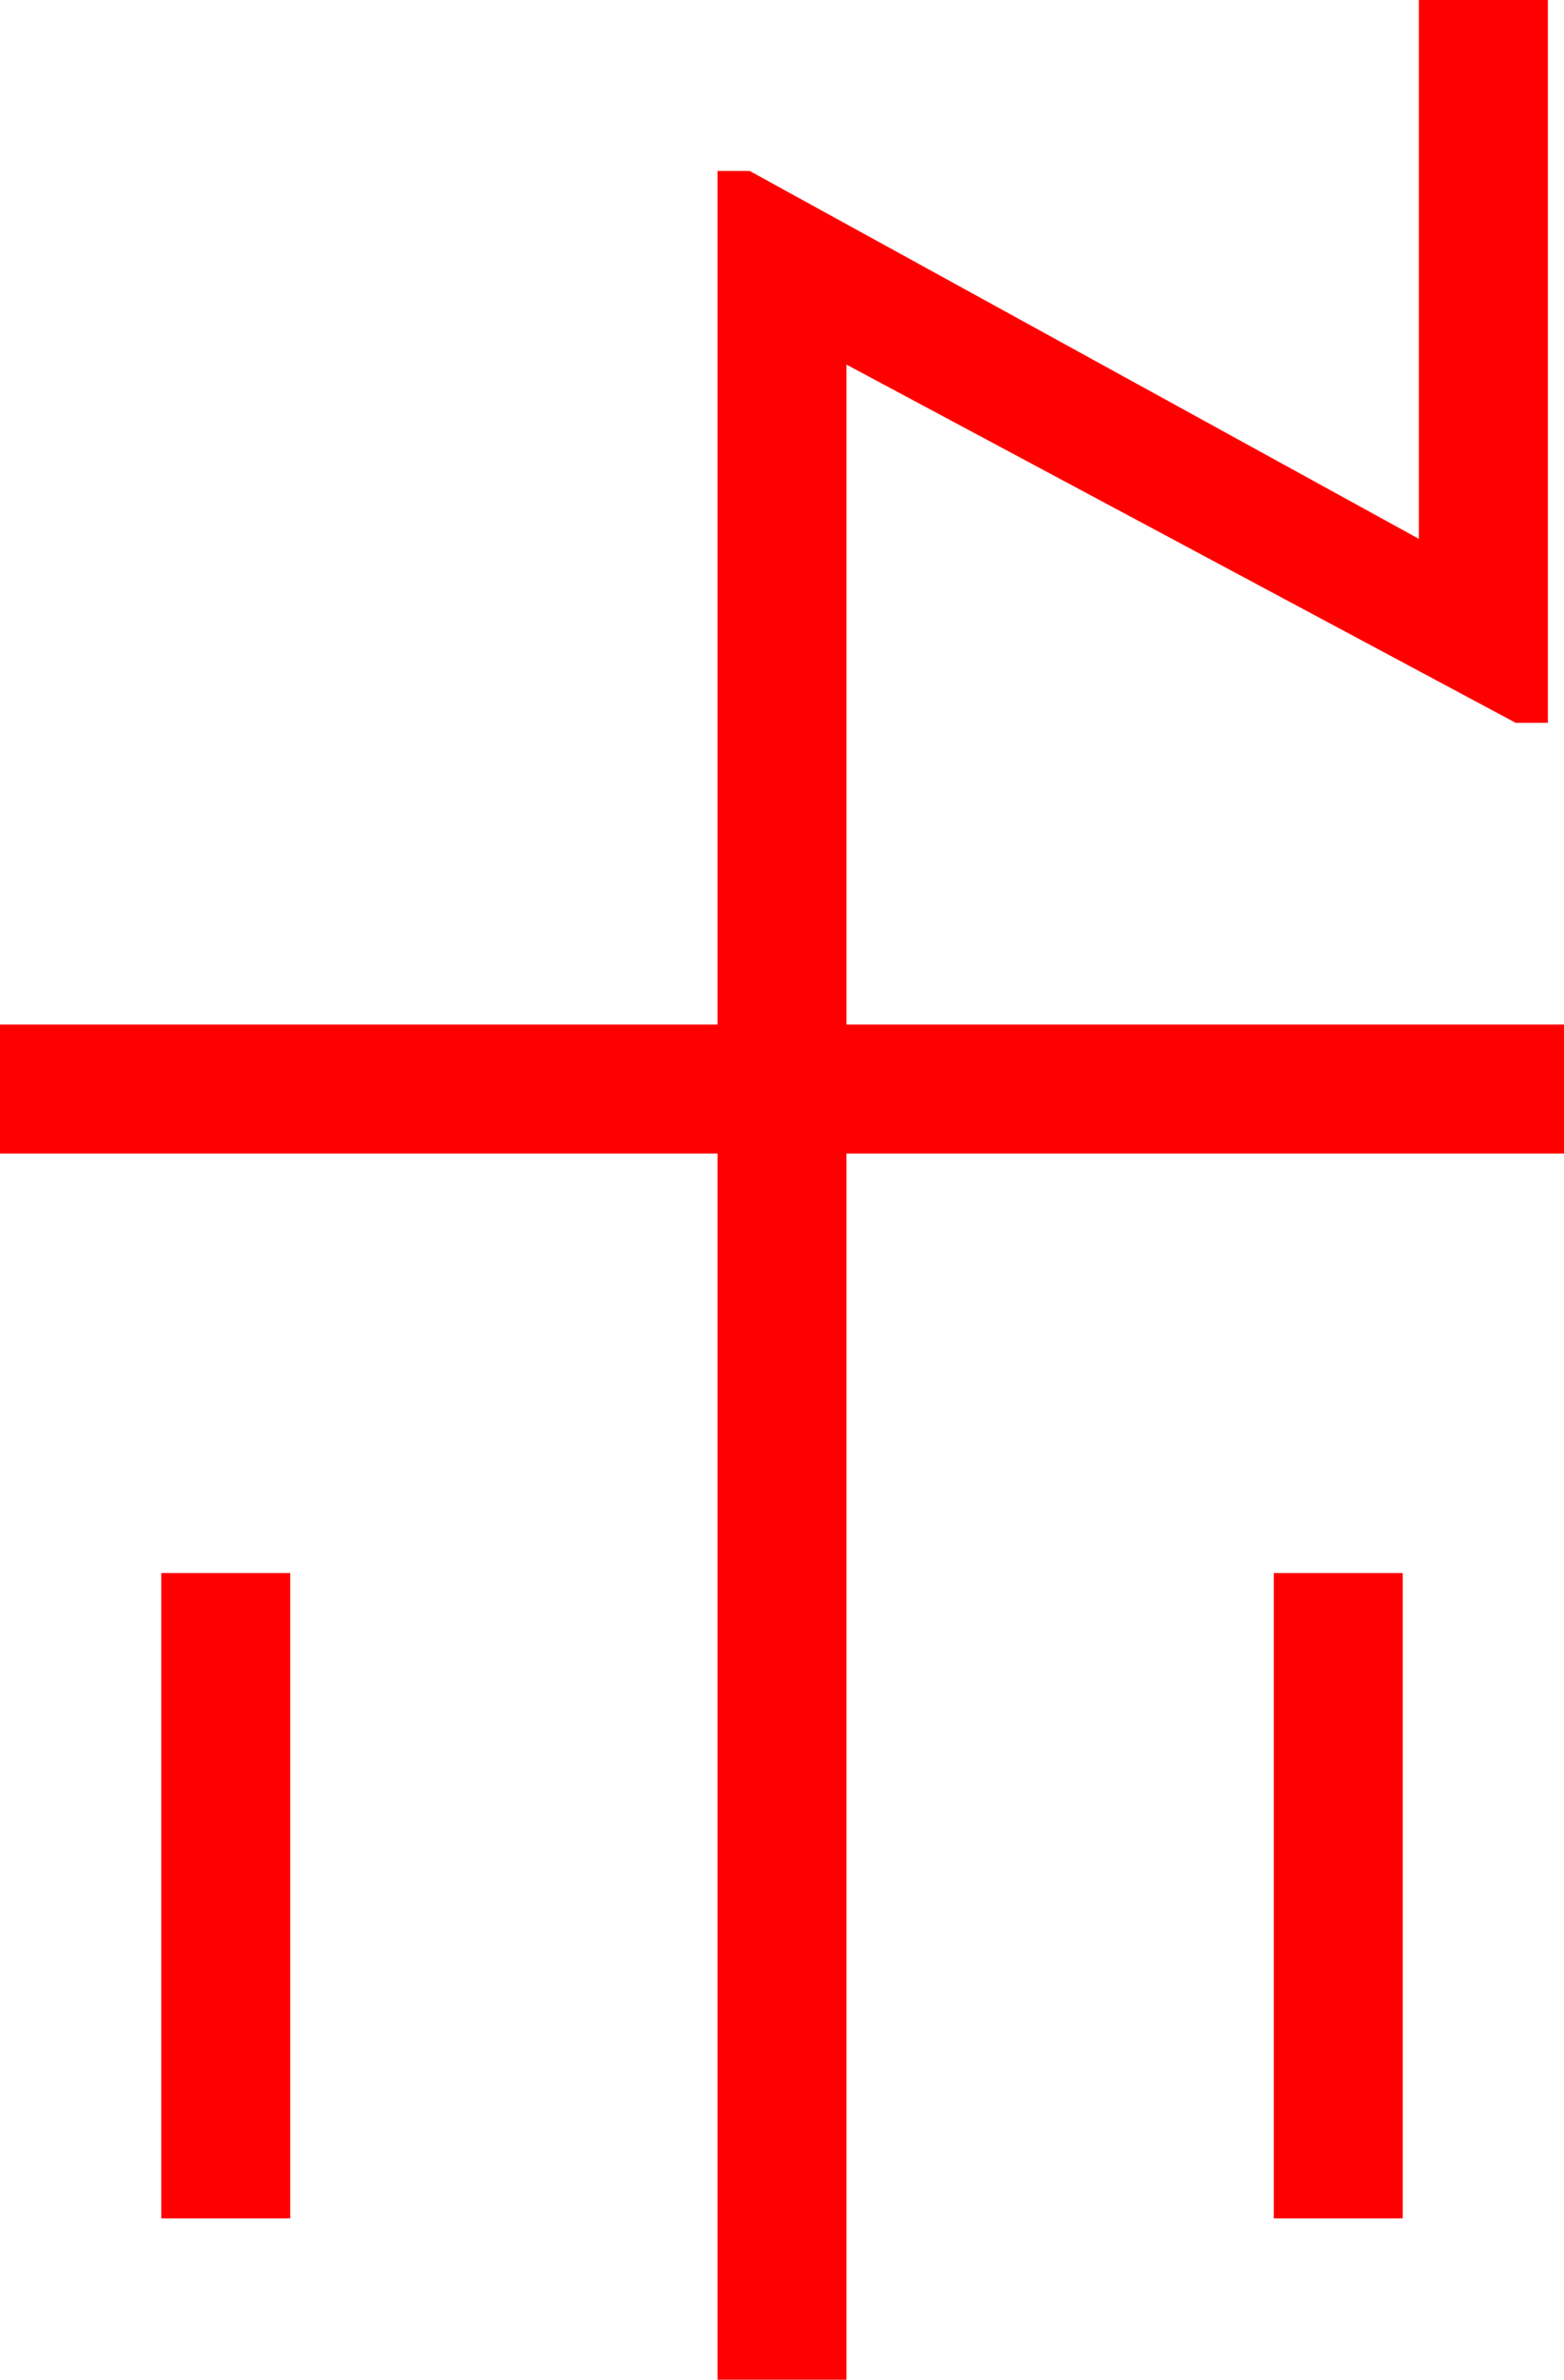<?xml version="1.0" encoding="utf-8"?>
<!DOCTYPE svg PUBLIC "-//W3C//DTD SVG 1.1//EN" "http://www.w3.org/Graphics/SVG/1.1/DTD/svg11.dtd">
<svg width="28.418" height="43.213" xmlns="http://www.w3.org/2000/svg" xmlns:xlink="http://www.w3.org/1999/xlink" xmlns:xml="http://www.w3.org/XML/1998/namespace" version="1.1">
  <g>
    <g>
      <path style="fill:#FF0000;fill-opacity:1" d="M23.145,28.564L25.488,28.564 25.488,40.283 23.145,40.283 23.145,28.564z M2.93,28.564L5.273,28.564 5.273,40.283 2.93,40.283 2.93,28.564z M25.781,0L28.125,0 28.125,13.125 27.539,13.125 15.381,6.621 15.381,18.604 28.418,18.604 28.418,20.947 15.381,20.947 15.381,43.213 13.037,43.213 13.037,20.947 0,20.947 0,18.604 13.037,18.604 13.037,3.105 13.623,3.105 25.781,9.785 25.781,0z" />
    </g>
  </g>
</svg>